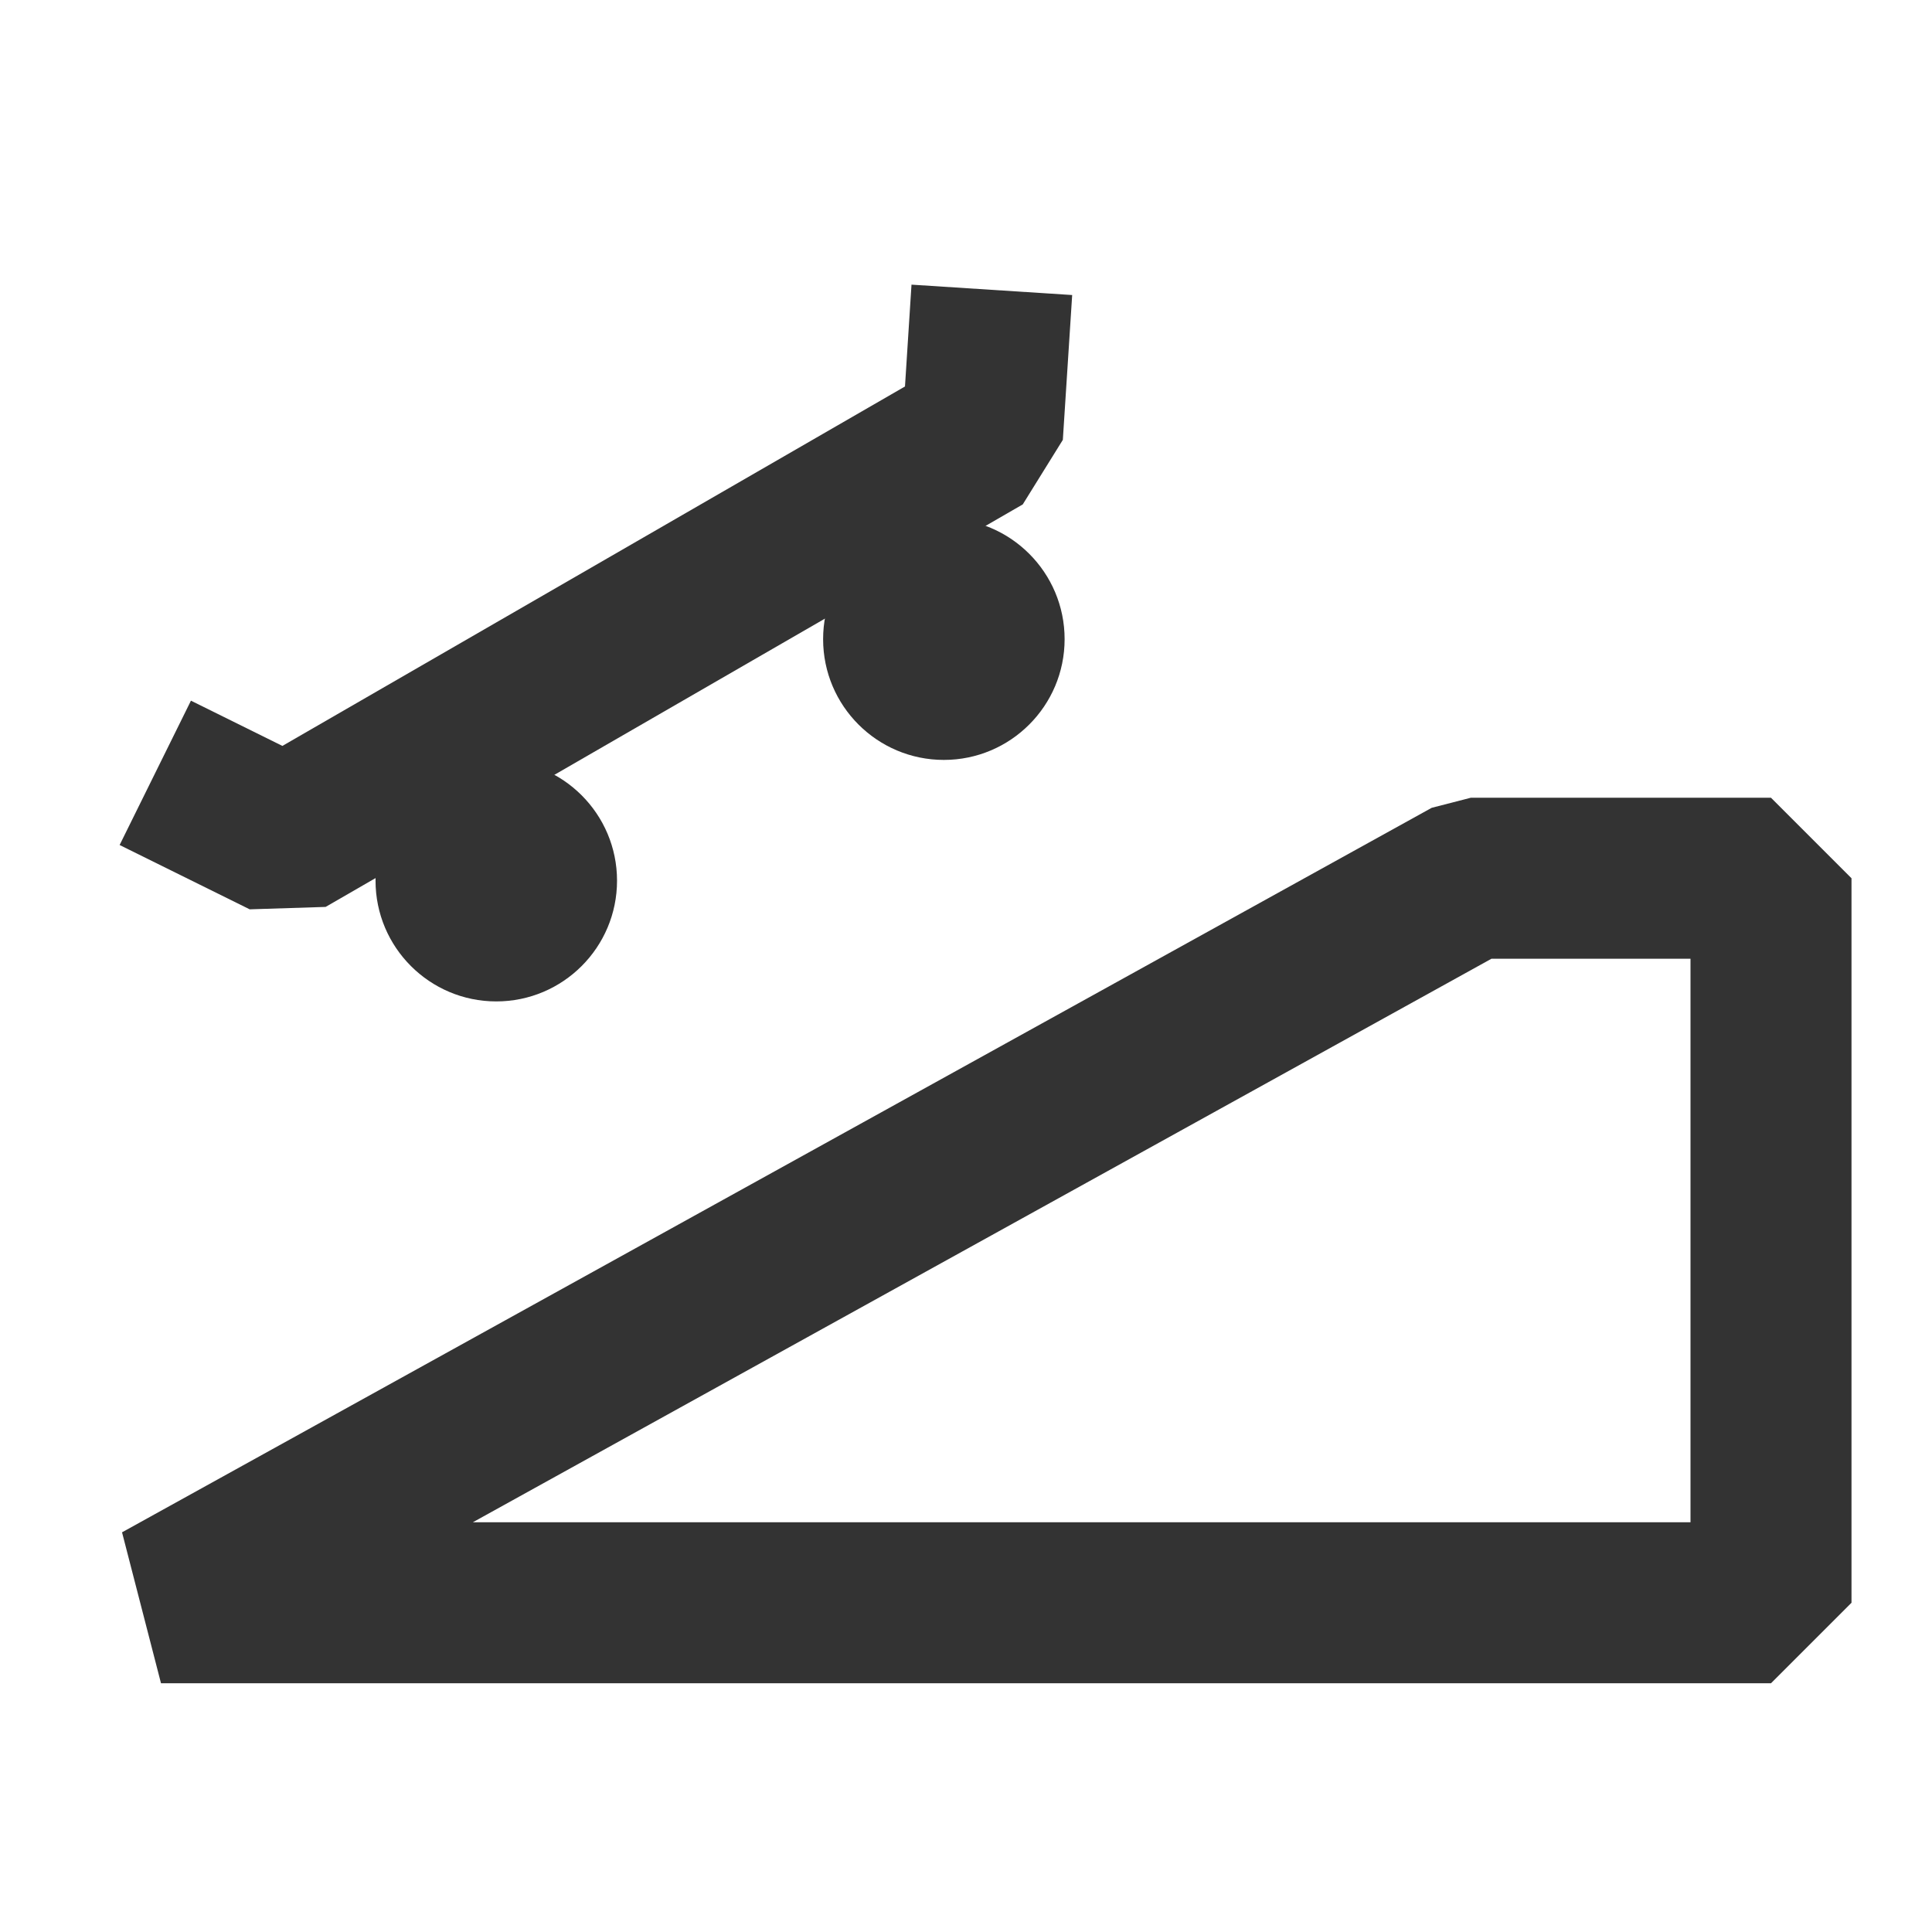 <?xml version="1.0" encoding="iso-8859-1"?>
<svg version="1.1" id="&#x56FE;&#x5C42;_1" xmlns="http://www.w3.org/2000/svg" xmlns:xlink="http://www.w3.org/1999/xlink" x="0px"
	 y="0px" viewBox="0 0 24 24" style="enable-background:new 0 0 24 24;" xml:space="preserve">
<path style="fill:#333333;" d="M22,20.91H2l-0.484-1.875l16.269-9L18.27,9.91H22l1,1v9L22,20.91z M5.874,18.91H21v-7h-2.473
	L5.874,18.91z"/>
<polygon style="fill:#333333;" points="3.102,11.296 1.486,10.497 2.372,8.704 3.508,9.266 11.242,4.801 11.323,3.536 13.319,3.665 
	13.203,5.464 12.705,6.266 4.045,11.266 "/>
<path style="fill:#333333;" d="M6.165,12.44c0.828,0,1.5-0.672,1.5-1.5c0-0.828-0.672-1.5-1.5-1.5c-0.828,0-1.5,0.672-1.5,1.5
	C4.665,11.768,5.337,12.44,6.165,12.44z"/>
<path style="fill:#333333;" d="M11.725,9.44c0.828,0,1.5-0.672,1.5-1.5c0-0.828-0.672-1.5-1.5-1.5c-0.828,0-1.5,0.672-1.5,1.5
	C10.225,8.768,10.897,9.44,11.725,9.44z"/>
</svg>






